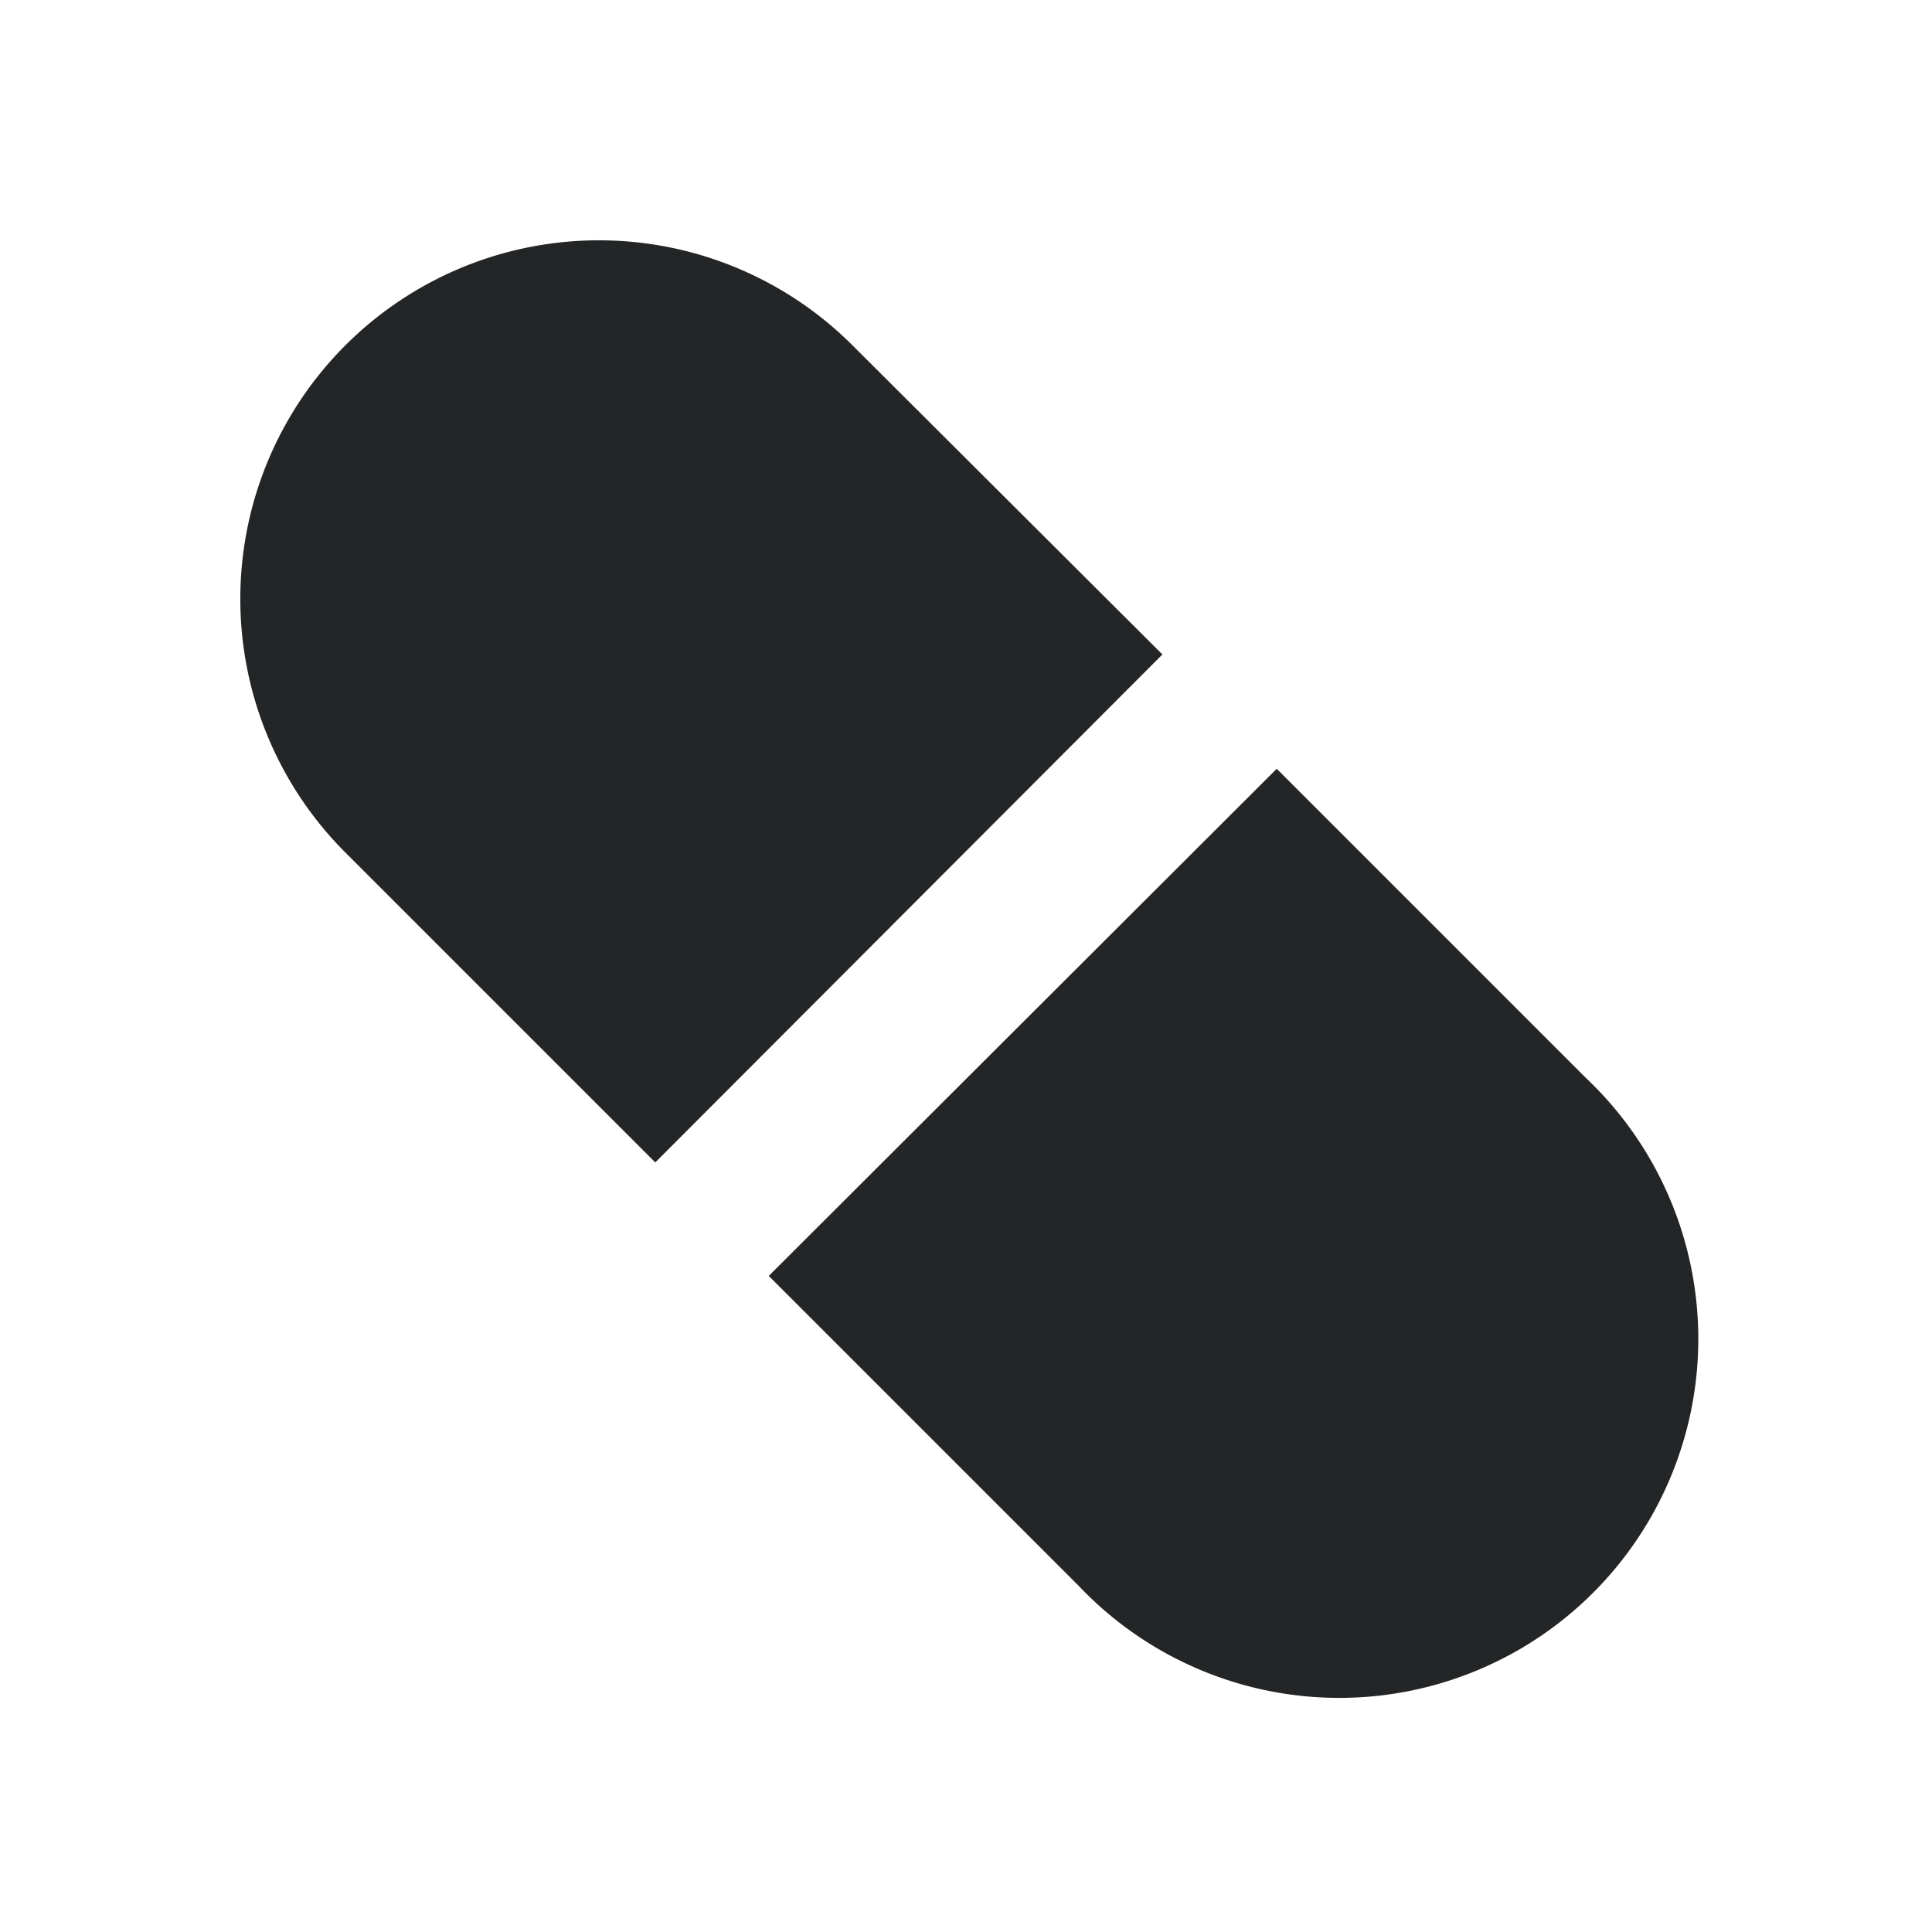 <svg id="Layer_1" data-name="Layer 1" xmlns="http://www.w3.org/2000/svg" viewBox="0 0 24 24"><defs><style>.cls-1{fill:#232526;}</style></defs><path class="cls-1" d="M14.44,8.13,10.59,4.29a4.45,4.45,0,0,0-6.3,6.3l3.85,3.85Z"/><path class="cls-1" d="M19.7,13.39,15.86,9.55l-6.31,6.3L13.4,19.7a4.46,4.46,0,1,0,6.3-6.31Z"/></svg>